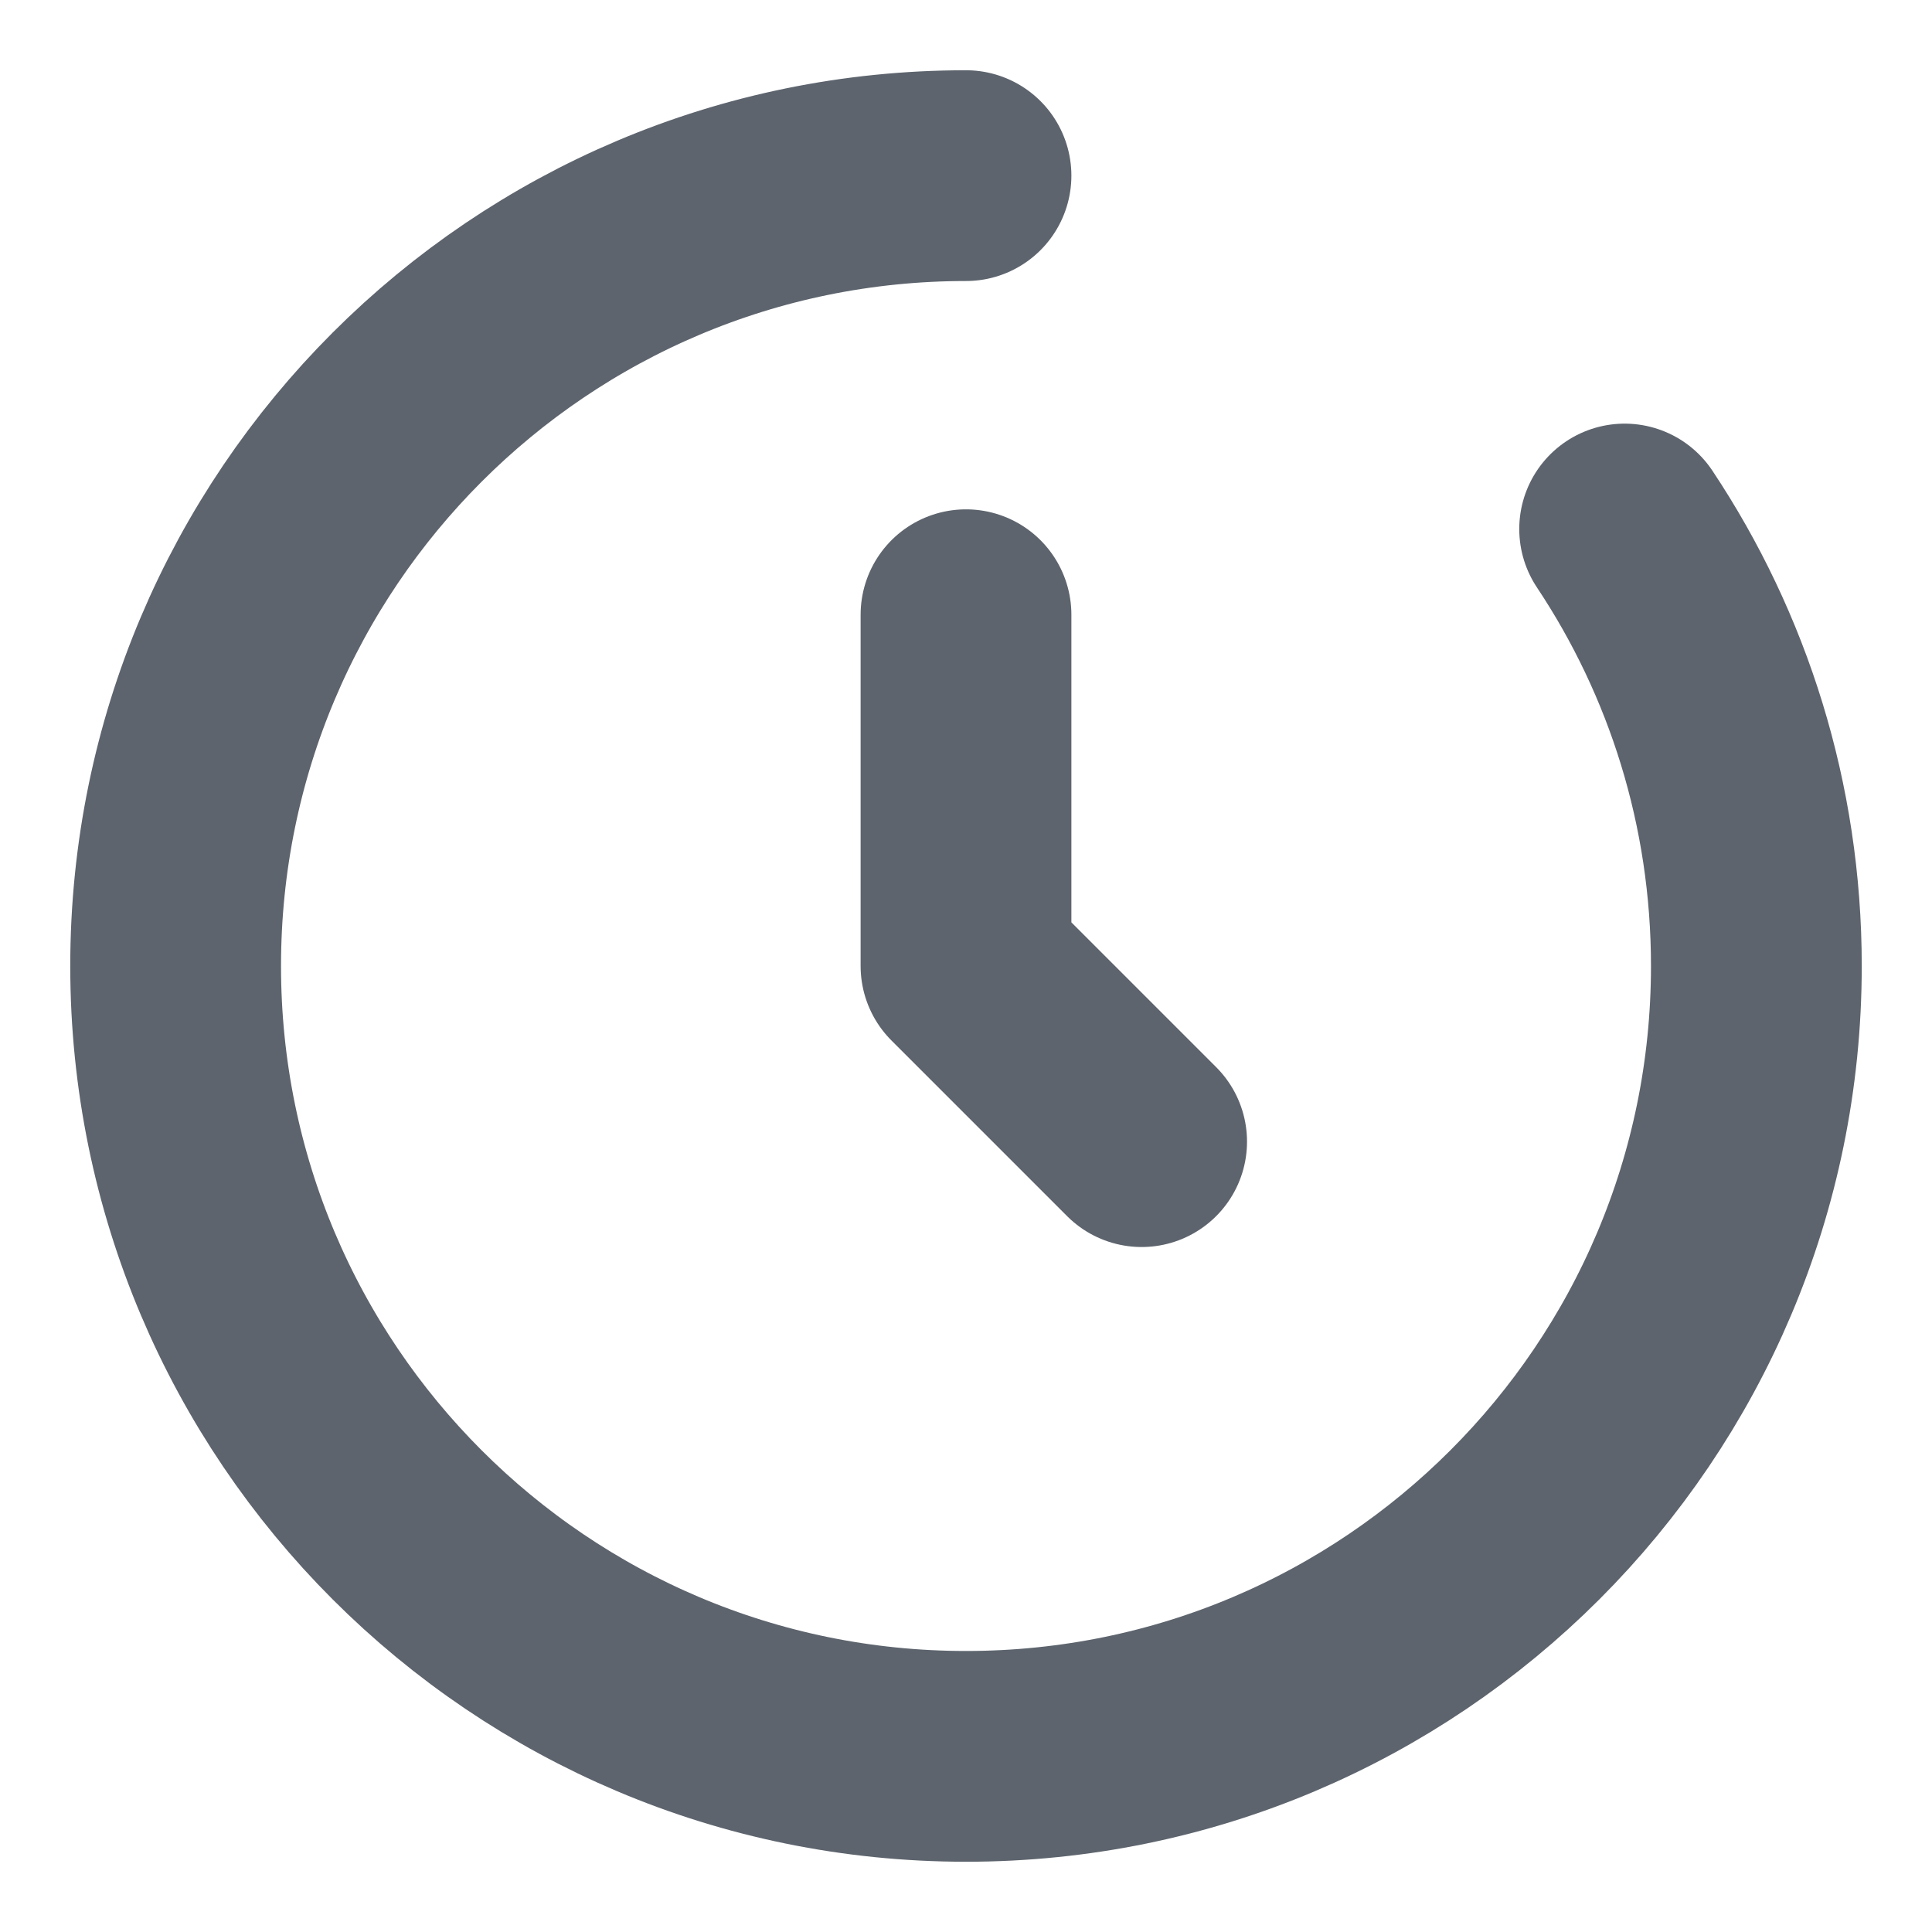 <svg width="11" height="11" viewBox="0 0 11 11" fill="none" xmlns="http://www.w3.org/2000/svg">
<path d="M5.5 3.5V5.5L6.5 6.5M5.5 1C3.015 1 1 3.015 1 5.5C1 7.985 3.015 10 5.5 10C7.985 10 10 7.985 10 5.5C10 4.58 9.724 3.724 9.25 3.012" stroke="#5D646D" stroke-width="1.2" stroke-linecap="round" stroke-linejoin="round"/>
</svg>
